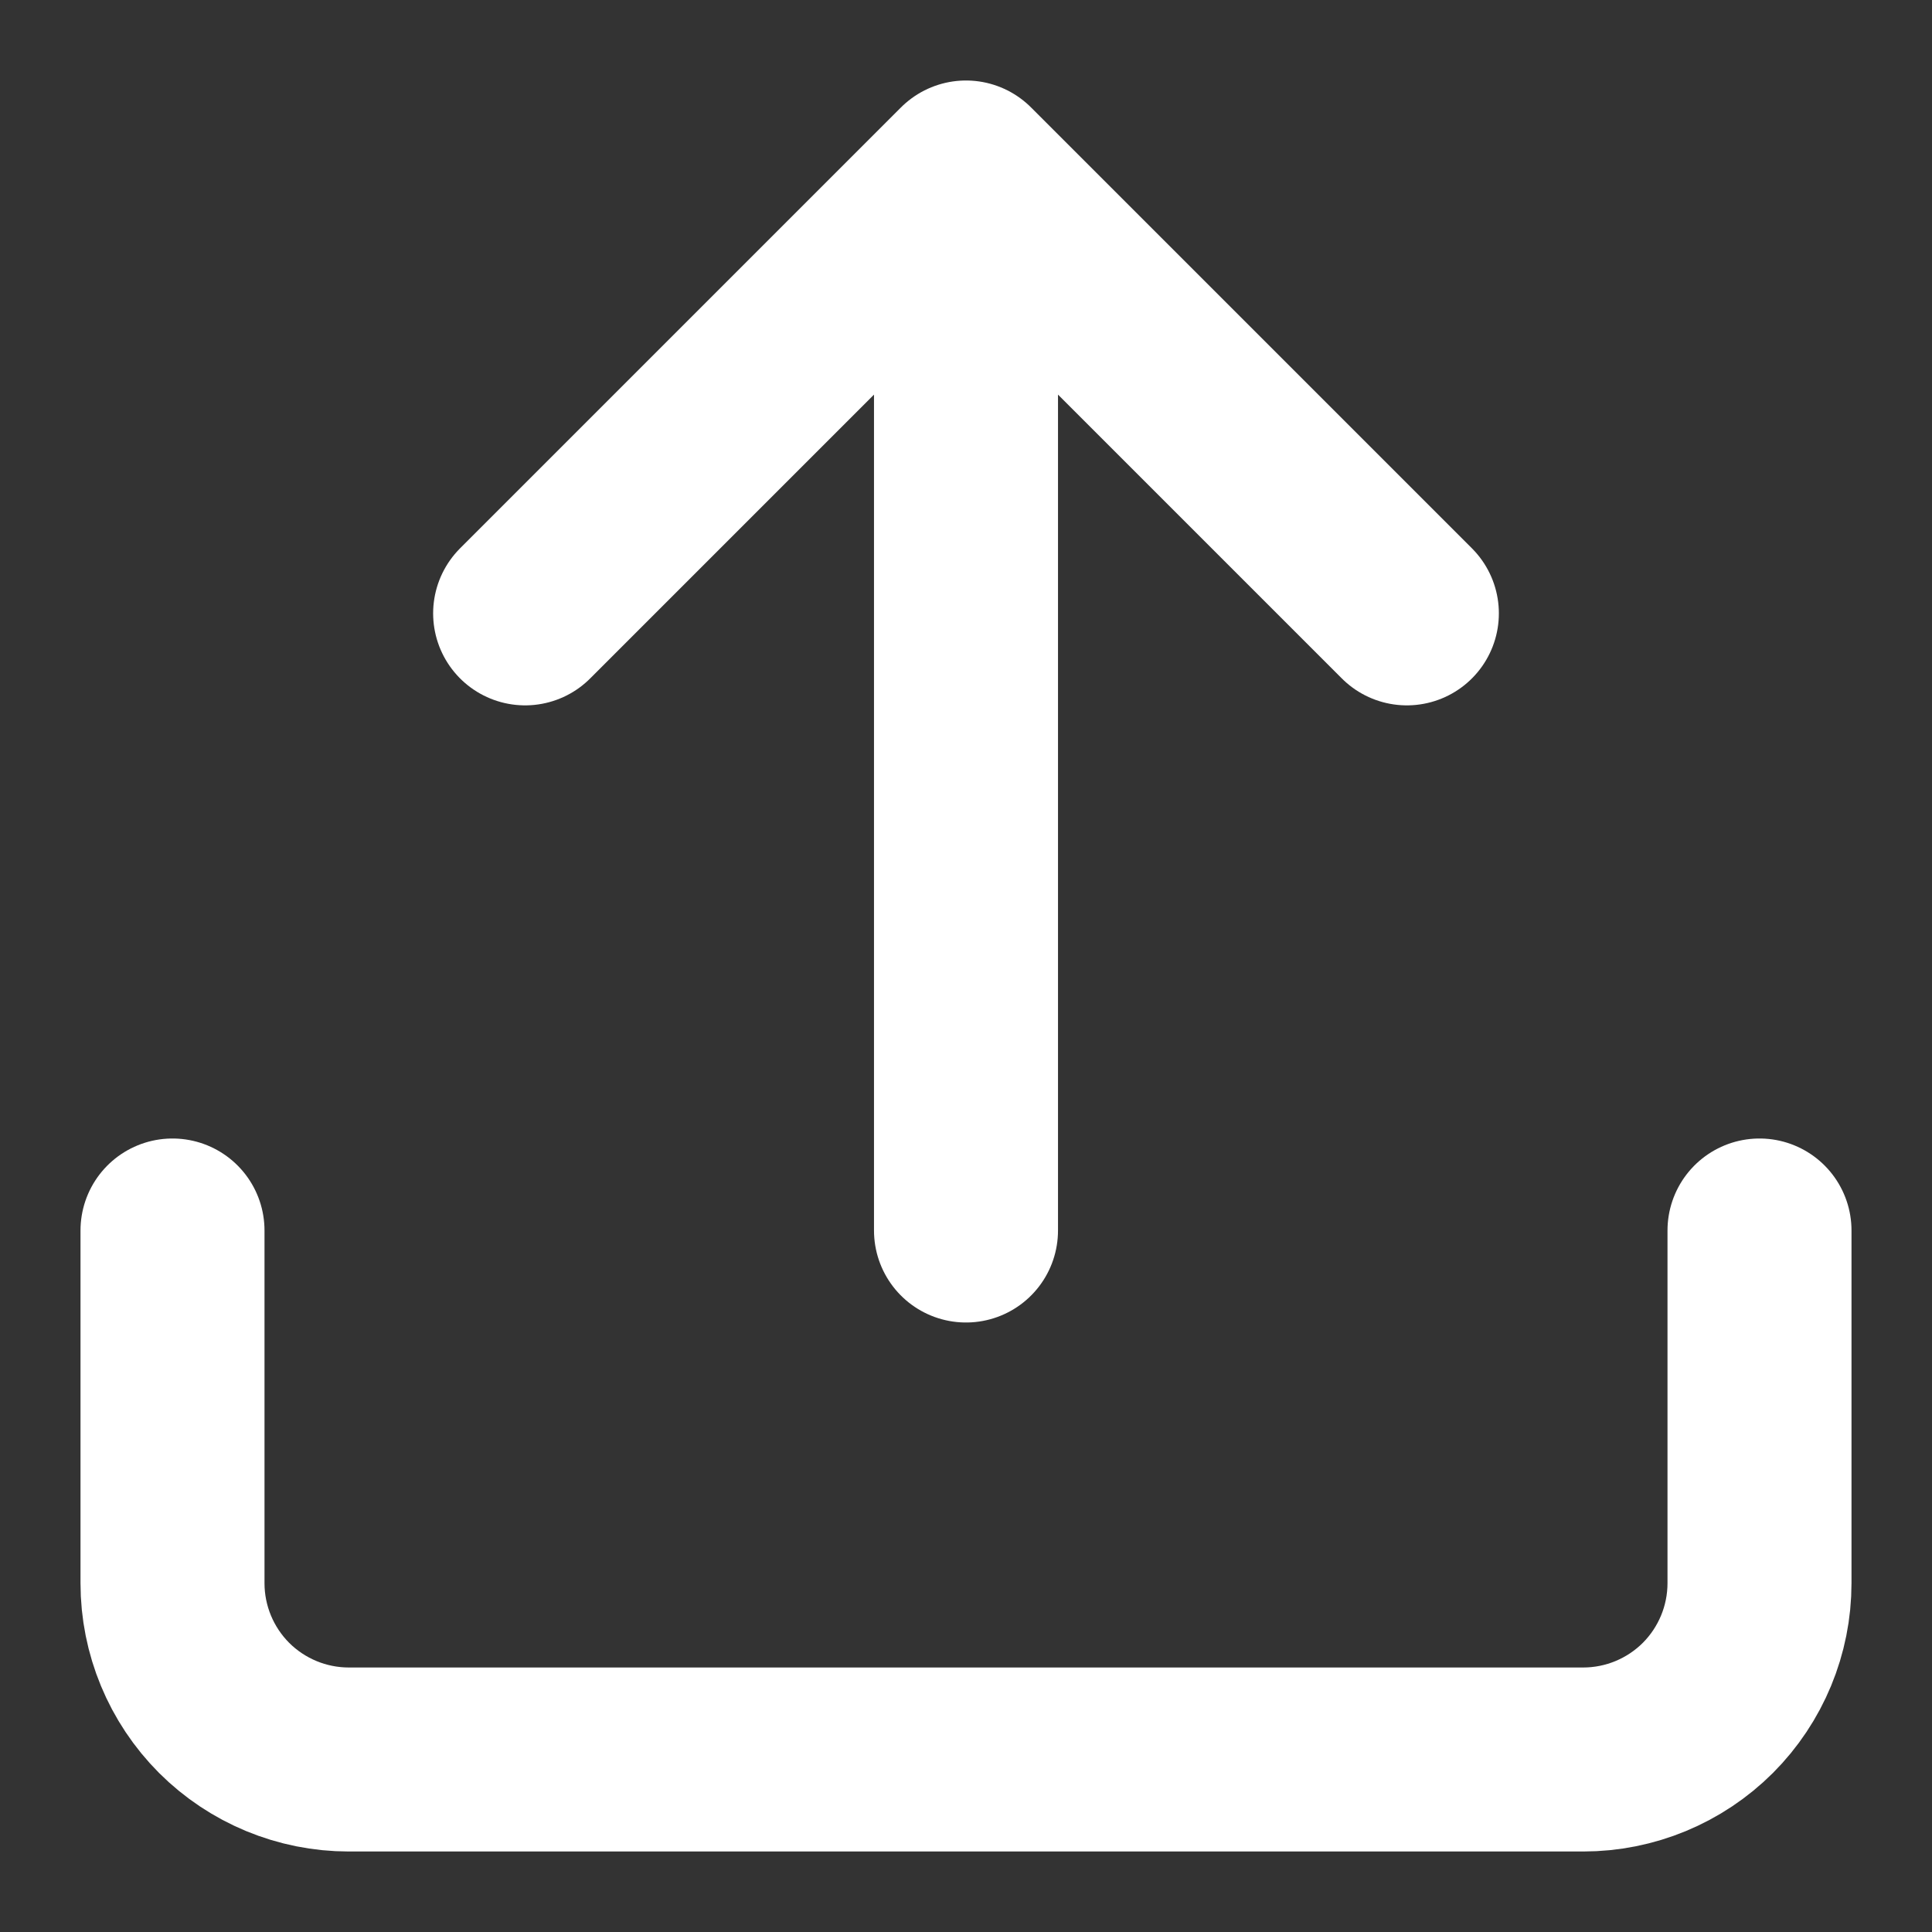 <svg width="21" height="21" viewBox="0 0 21 21" fill="none" xmlns="http://www.w3.org/2000/svg">
<rect x="0" y="0" width="21" height="21" fill="#333333" stroke="none"/>
<path d="M19.125 13.375V17.208C19.125 17.717 18.923 18.204 18.564 18.564C18.204 18.923 17.717 19.125 17.208 19.125H3.792C3.283 19.125 2.796 18.923 2.436 18.564C2.077 18.204 1.875 17.717 1.875 17.208V13.375M15.292 6.667L10.5 1.875M10.5 1.875L5.708 6.667M10.5 1.875V13.375" stroke="white" stroke-width="2" stroke-linecap="round" stroke-linejoin="round"/>
</svg>

